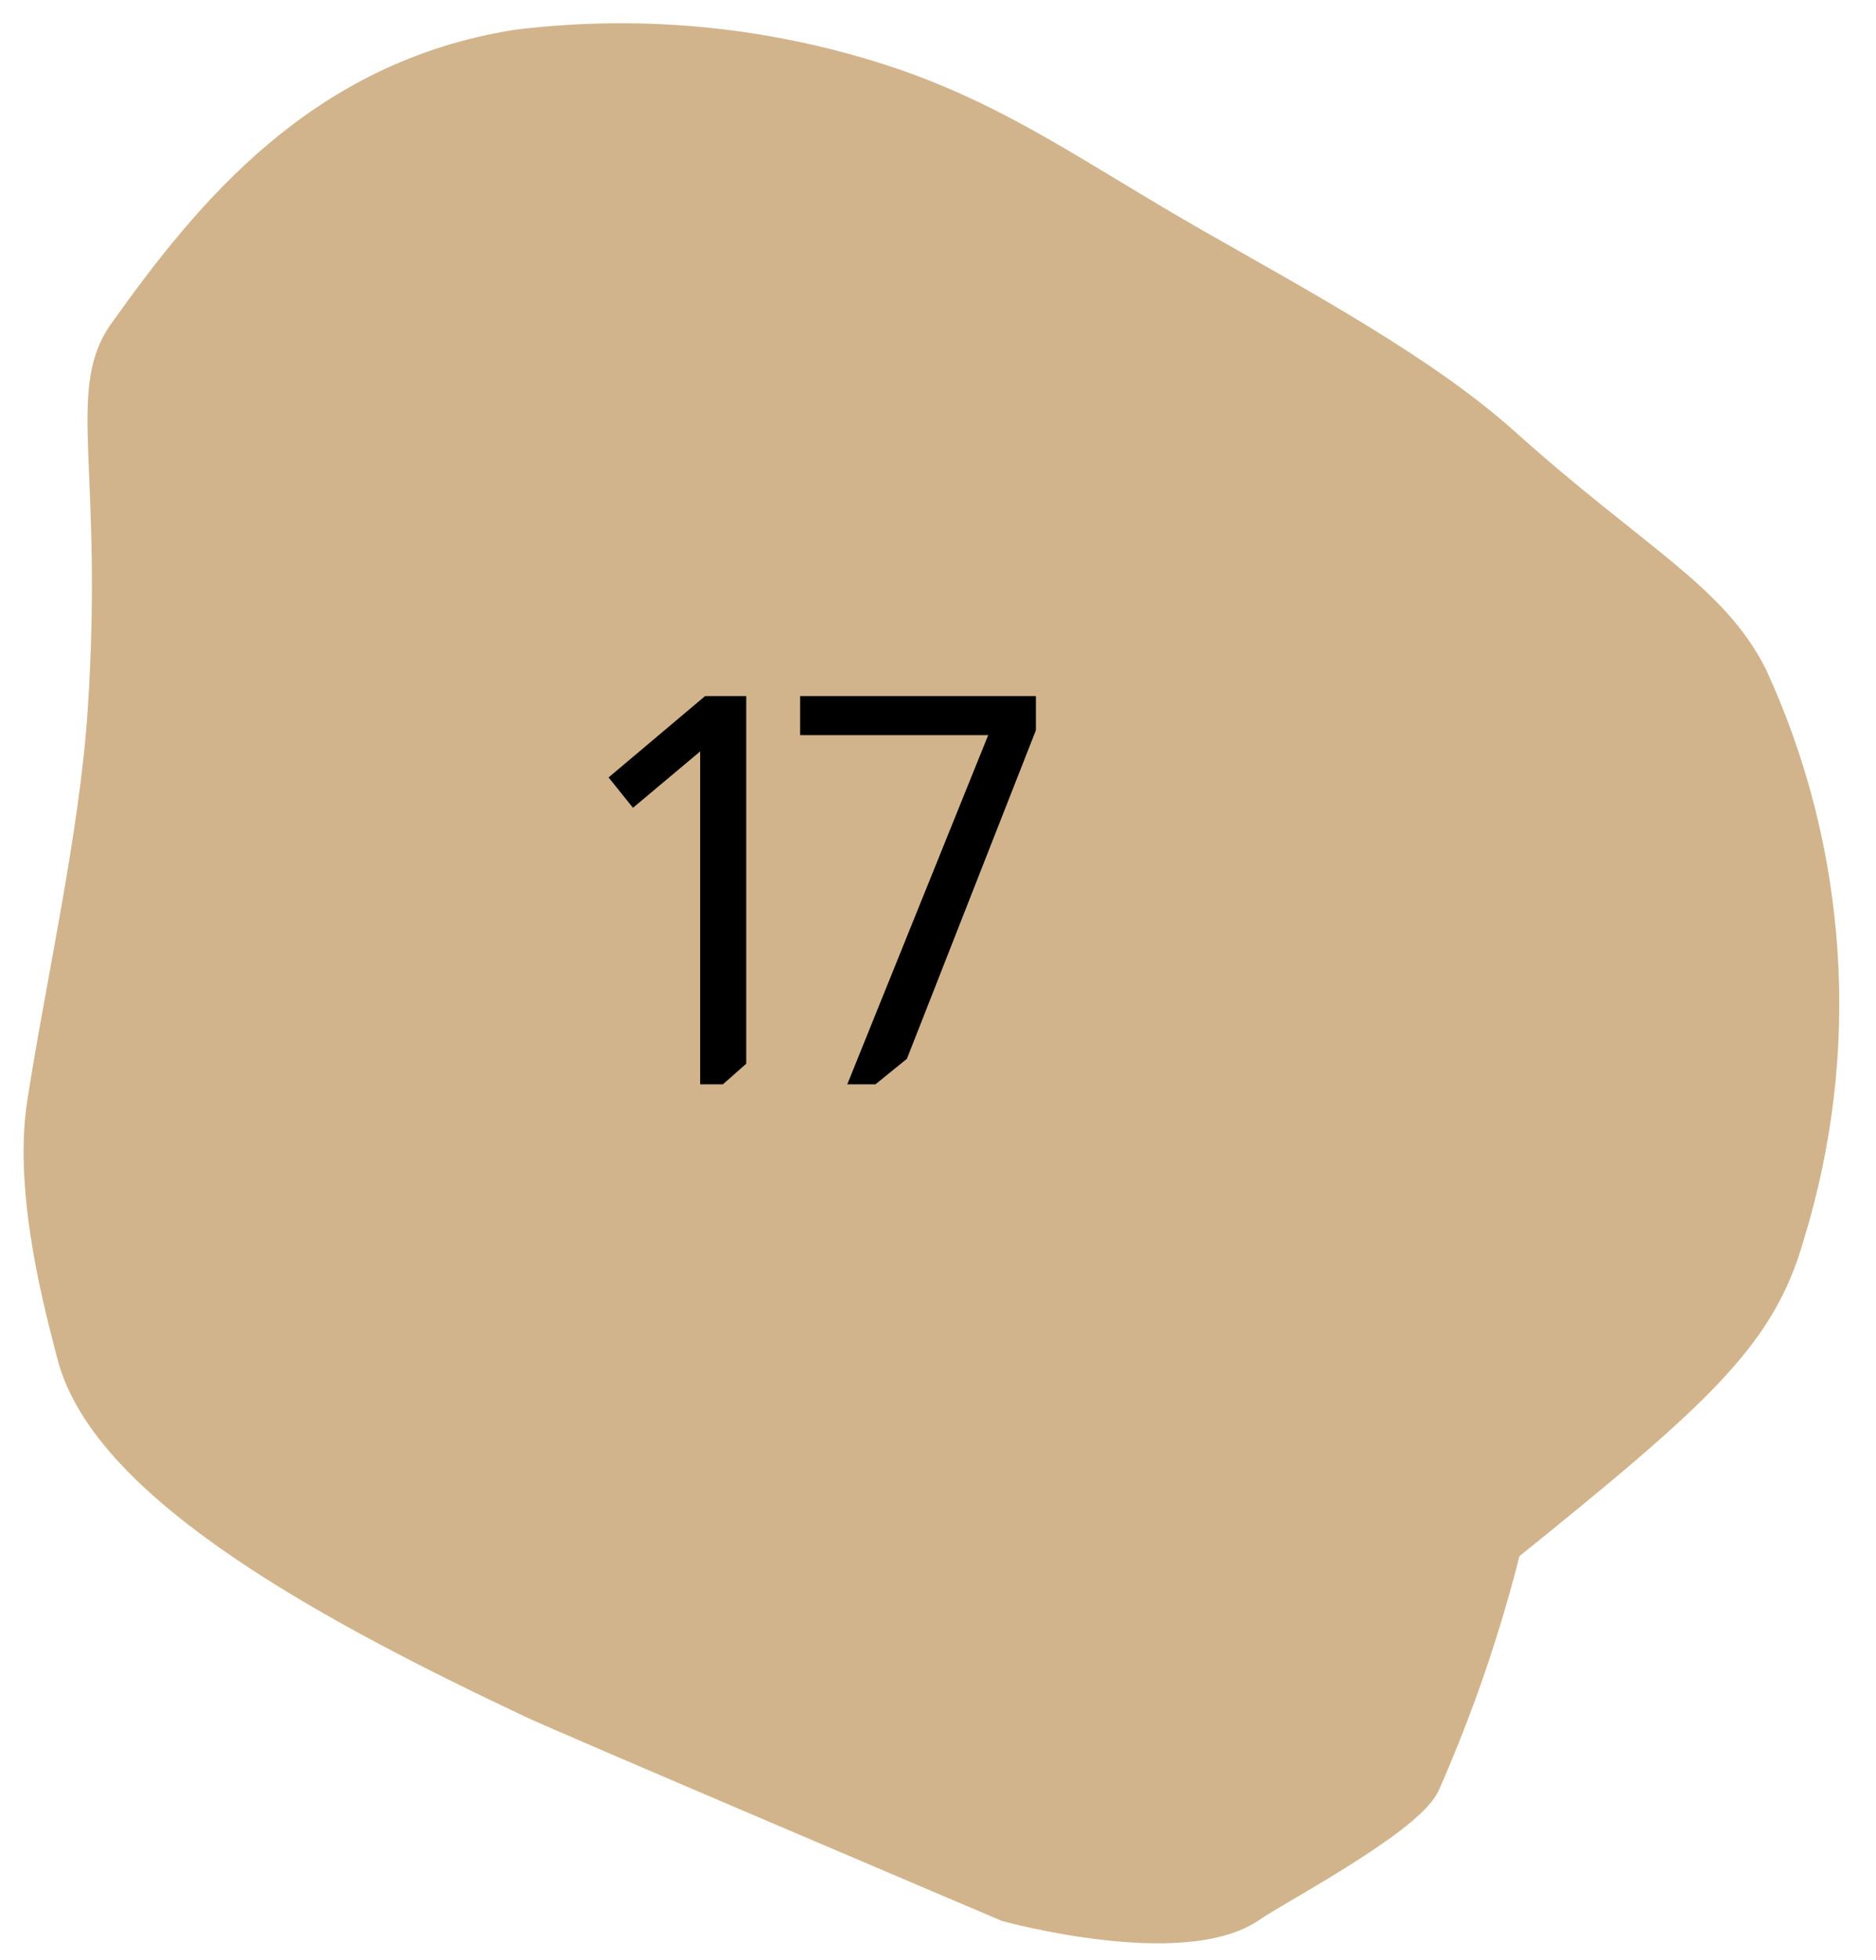 <svg width="45" height="47" viewBox="0 0 45 47" fill="none" xmlns="http://www.w3.org/2000/svg">
<path d="M1.856 32.441C2.657 35.6 8.159 38.516 12.816 40.714C13.611 41.09 24.2 45.589 24.2 45.589C24.2 45.589 28.401 46.735 29.979 45.589C30.411 45.276 33.631 43.571 34.055 42.728C34.866 40.888 35.518 38.982 36.004 37.03C40.709 33.239 42.12 31.949 42.79 29.578C44.143 25.189 43.832 20.454 41.917 16.281C40.983 14.407 39.125 13.52 36.003 10.72C34.086 9 31.202 7.444 28.613 5.967C25.843 4.386 24.064 3.063 21.421 2.141C18.527 1.153 15.447 0.835 12.412 1.21C7.753 1.949 5.122 5.176 3.069 8.06C2.109 9.408 2.98 11.282 2.604 17.039C2.409 20.038 1.58 23.658 1.146 26.483C0.814 28.648 1.607 31.457 1.856 32.441Z" fill="#D2B48C" stroke="#D2B48C"/>
<path d="M17.9 16.692V25.506L17.341 26H16.795V18.018L15.183 19.37L14.598 18.642L16.912 16.692H17.9ZM24.848 16.692V17.511L21.754 25.389L21 26H20.324L23.704 17.628H19.193V16.692H24.848Z" fill="black"/>
</svg>
